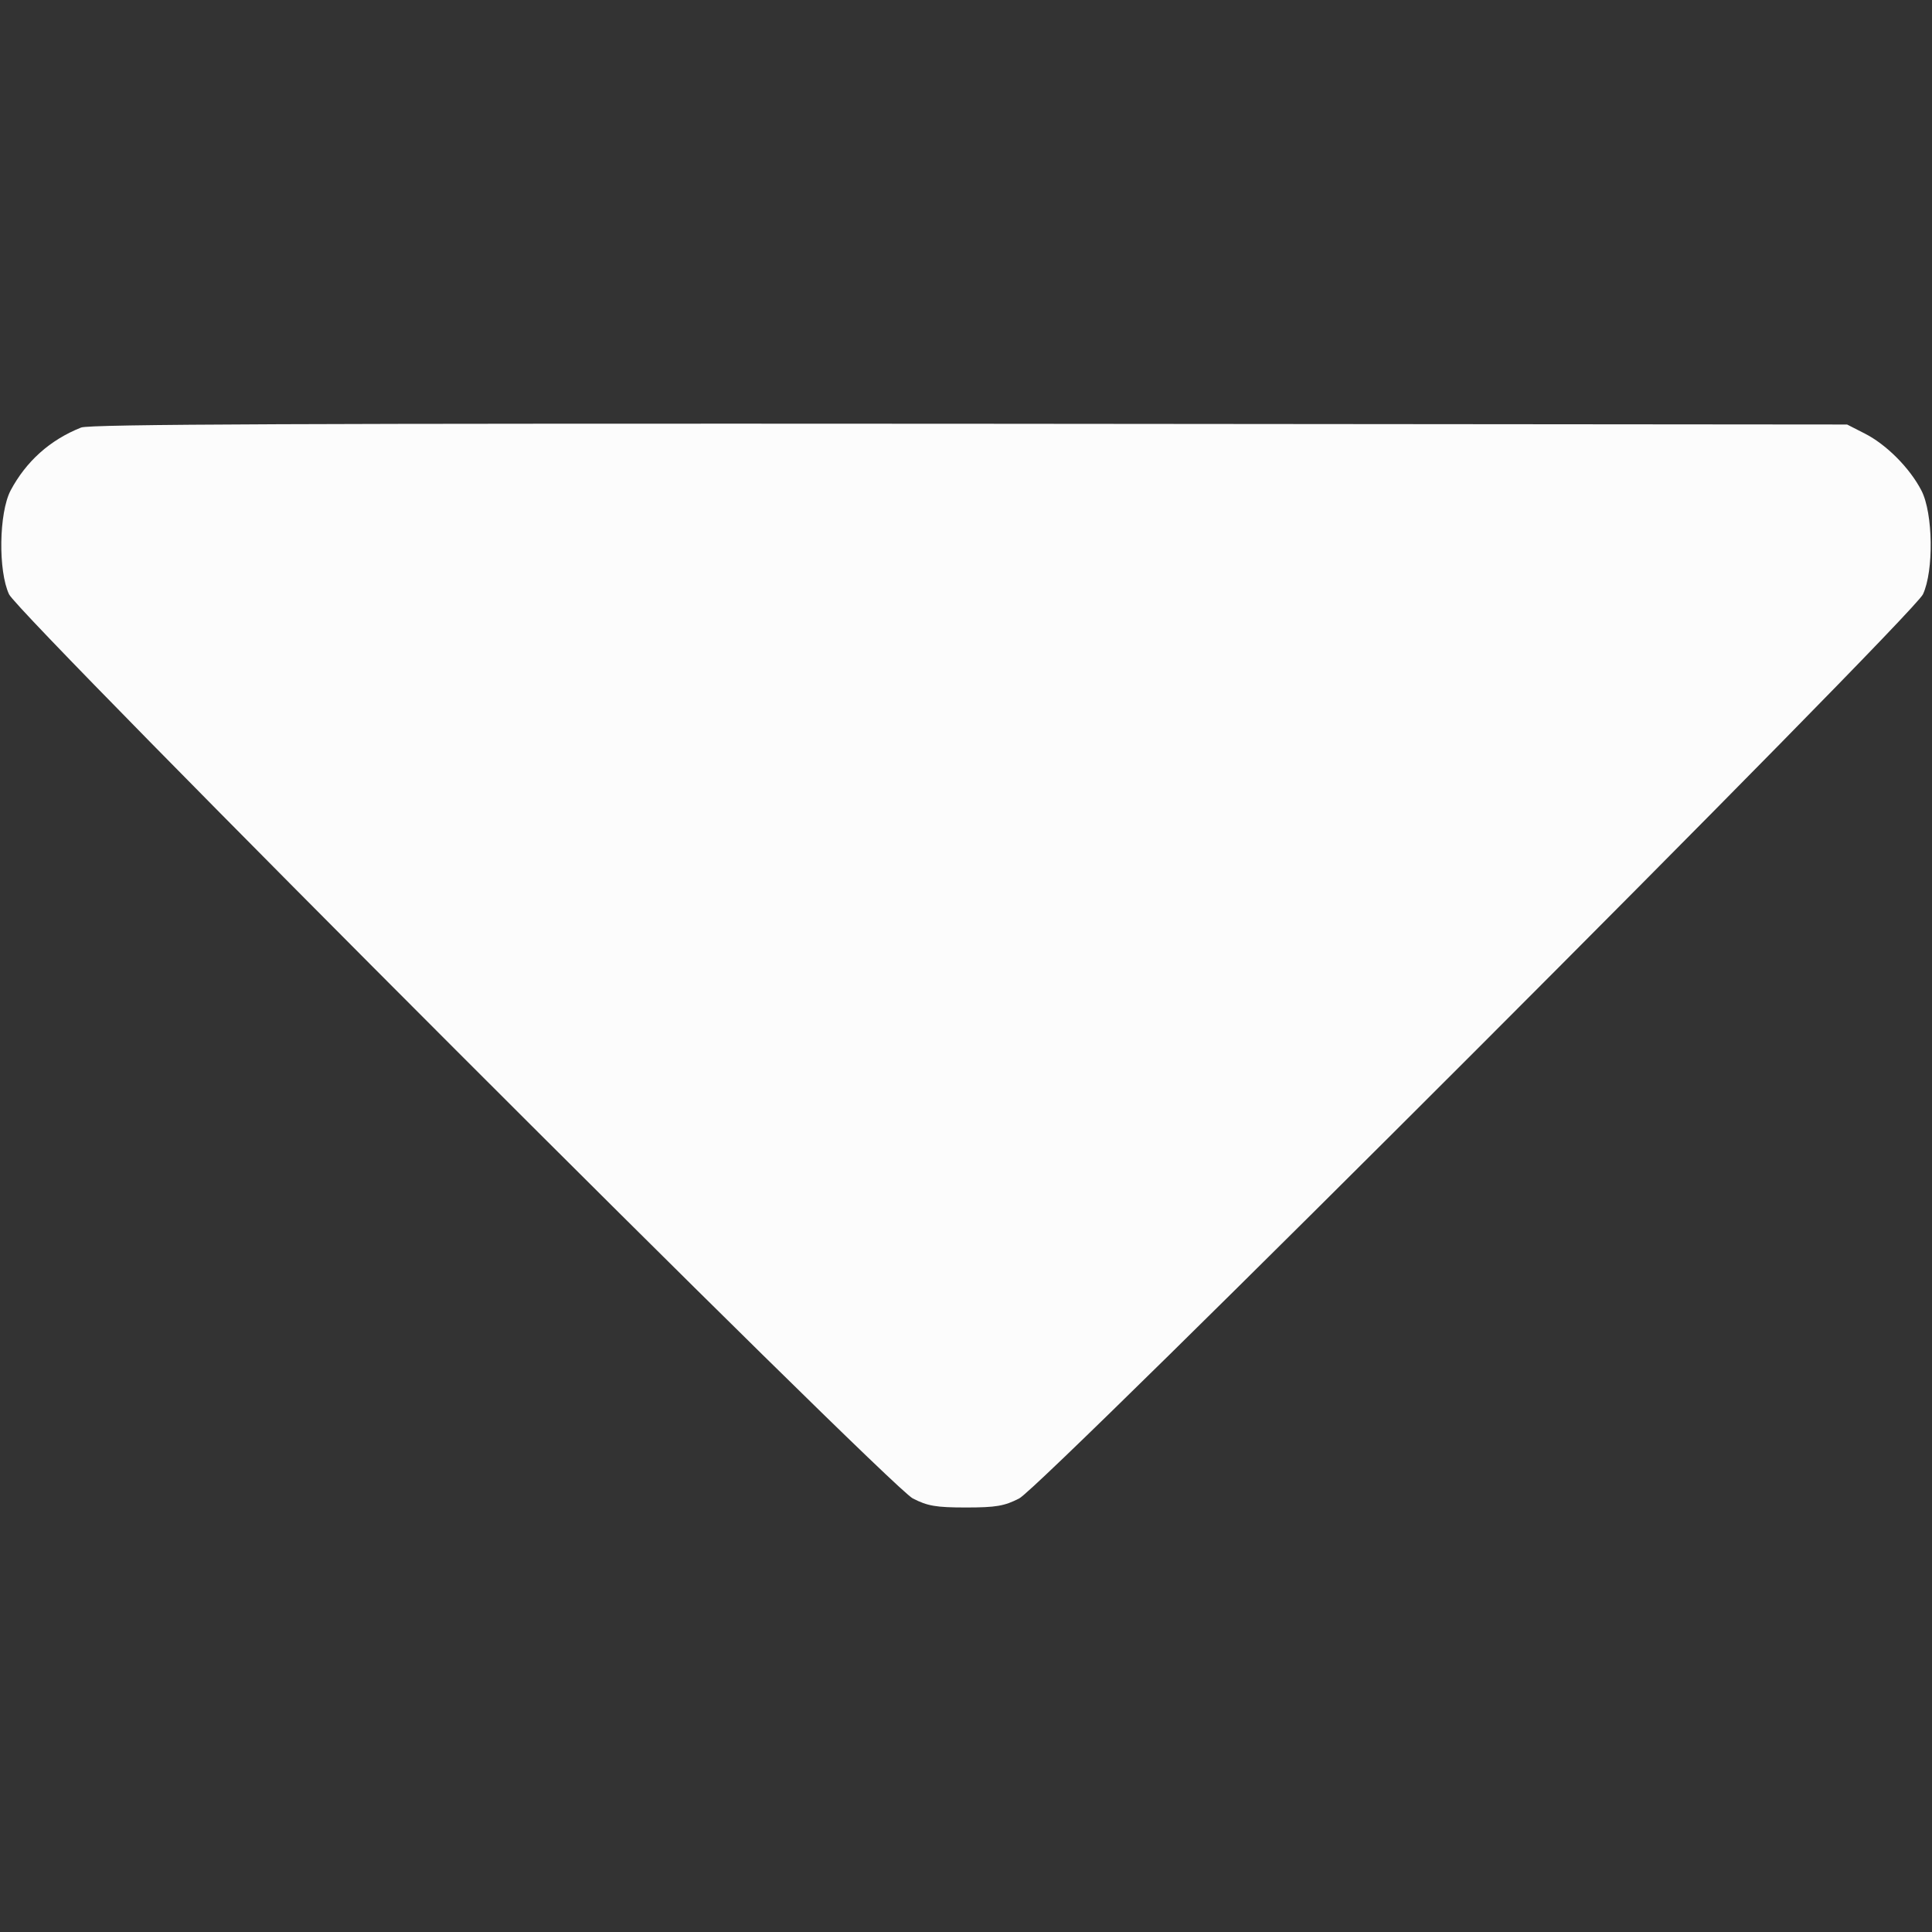 <?xml version="1.0" encoding="utf-8"?>
<!-- Generator: Adobe Illustrator 26.0.2, SVG Export Plug-In . SVG Version: 6.00 Build 0)  -->
<svg version="1.1" id="Layer_1" xmlns="http://www.w3.org/2000/svg" xmlns:xlink="http://www.w3.org/1999/xlink" x="0px" y="0px"
	 viewBox="0 0 512 512" style="enable-background:new 0 0 512 512;" xml:space="preserve">
<rect x="0" y="0" width="512" height="512" fill="#333333" stroke="none"/>
<style type="text/css">
	.st0{fill:#FCFCFC;}
</style>
<g transform="translate(0,512) scale(0.1,-0.1)">
	<path class="st0" d="M215,3987c-83-33-146-90-187-167c-31-60-33-213-4-275c28-59,2332-2364,2395-2396c39-20,61-24,141-24
		s102,4,141,24c63,32,2367,2337,2395,2396c29,62,27,215-4,275s-93,122-150,151l-47,24l-2325,2C804,3998,238,3996,215,3987z"/>
</g>
</svg>
